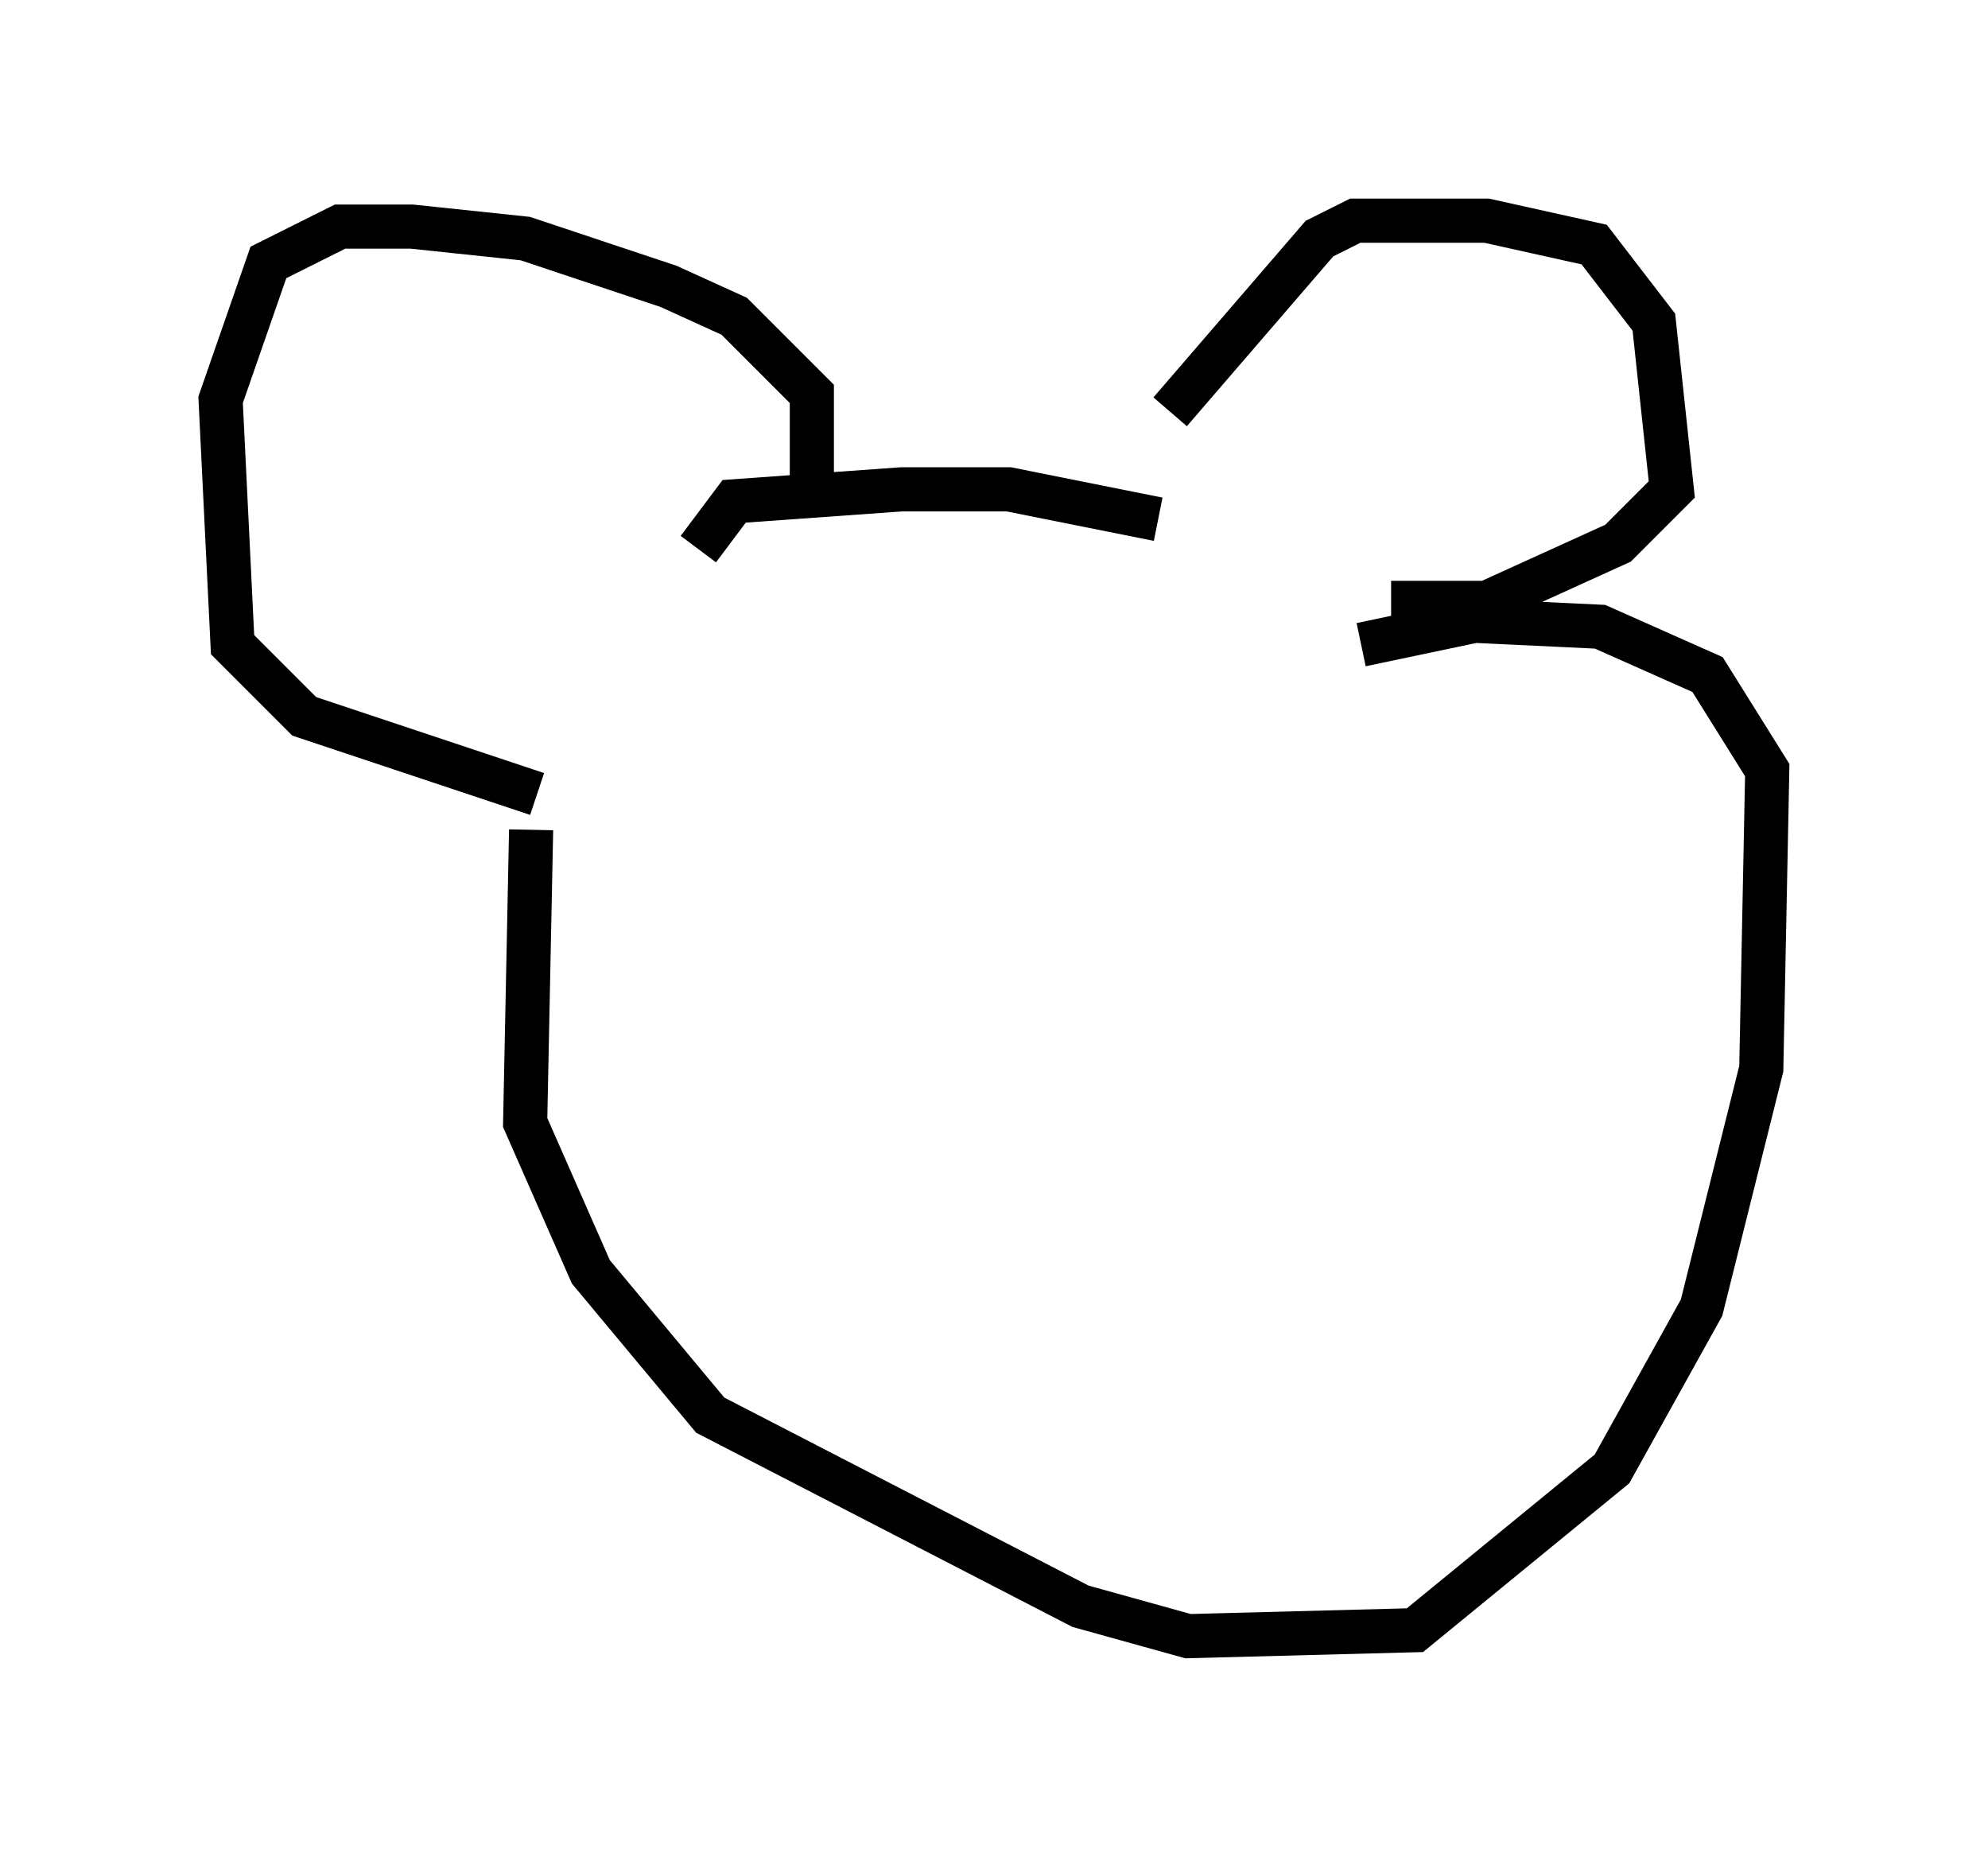 <?xml version="1.0" encoding="utf-8" ?>
<svg baseProfile="full" height="42.07" version="1.1" width="45.047" xmlns="http://www.w3.org/2000/svg" xmlns:ev="http://www.w3.org/2001/xml-events" xmlns:xlink="http://www.w3.org/1999/xlink"><defs /><rect fill="white" height="42.07" width="45.047" x="0" y="0" /><path d="M25.703, 11.766 m0.812, -2.436 l3.383, -3.924 0.812, -0.406 l2.977, 0.0 2.436, 0.541 l1.353, 1.759 0.406, 3.789 l-1.218, 1.218 -2.977, 1.353 l-2.165, 0.0 m-13.126, -2.571 l0.0, -2.165 -1.759, -1.759 l-1.488, -0.677 -3.248, -1.083 l-2.571, -0.271 -1.624, 0.0 l-1.624, 0.812 -1.083, 3.112 l0.271, 5.548 1.624, 1.624 l5.277, 1.759 m14.073, -6.225 l-3.383, -0.677 -2.436, 0.0 l-3.789, 0.271 -0.812, 1.083 m-3.789, 6.36 l-0.135, 6.631 1.488, 3.383 l2.706, 3.248 8.39, 4.33 l2.436, 0.677 5.142, -0.135 l4.465, -3.654 2.03, -3.654 l1.353, -5.413 0.135, -6.766 l-1.353, -2.165 -2.436, -1.083 l-2.842, -0.135 -2.571, 0.541 " fill="none" stroke="black" stroke-width="1" /></svg>